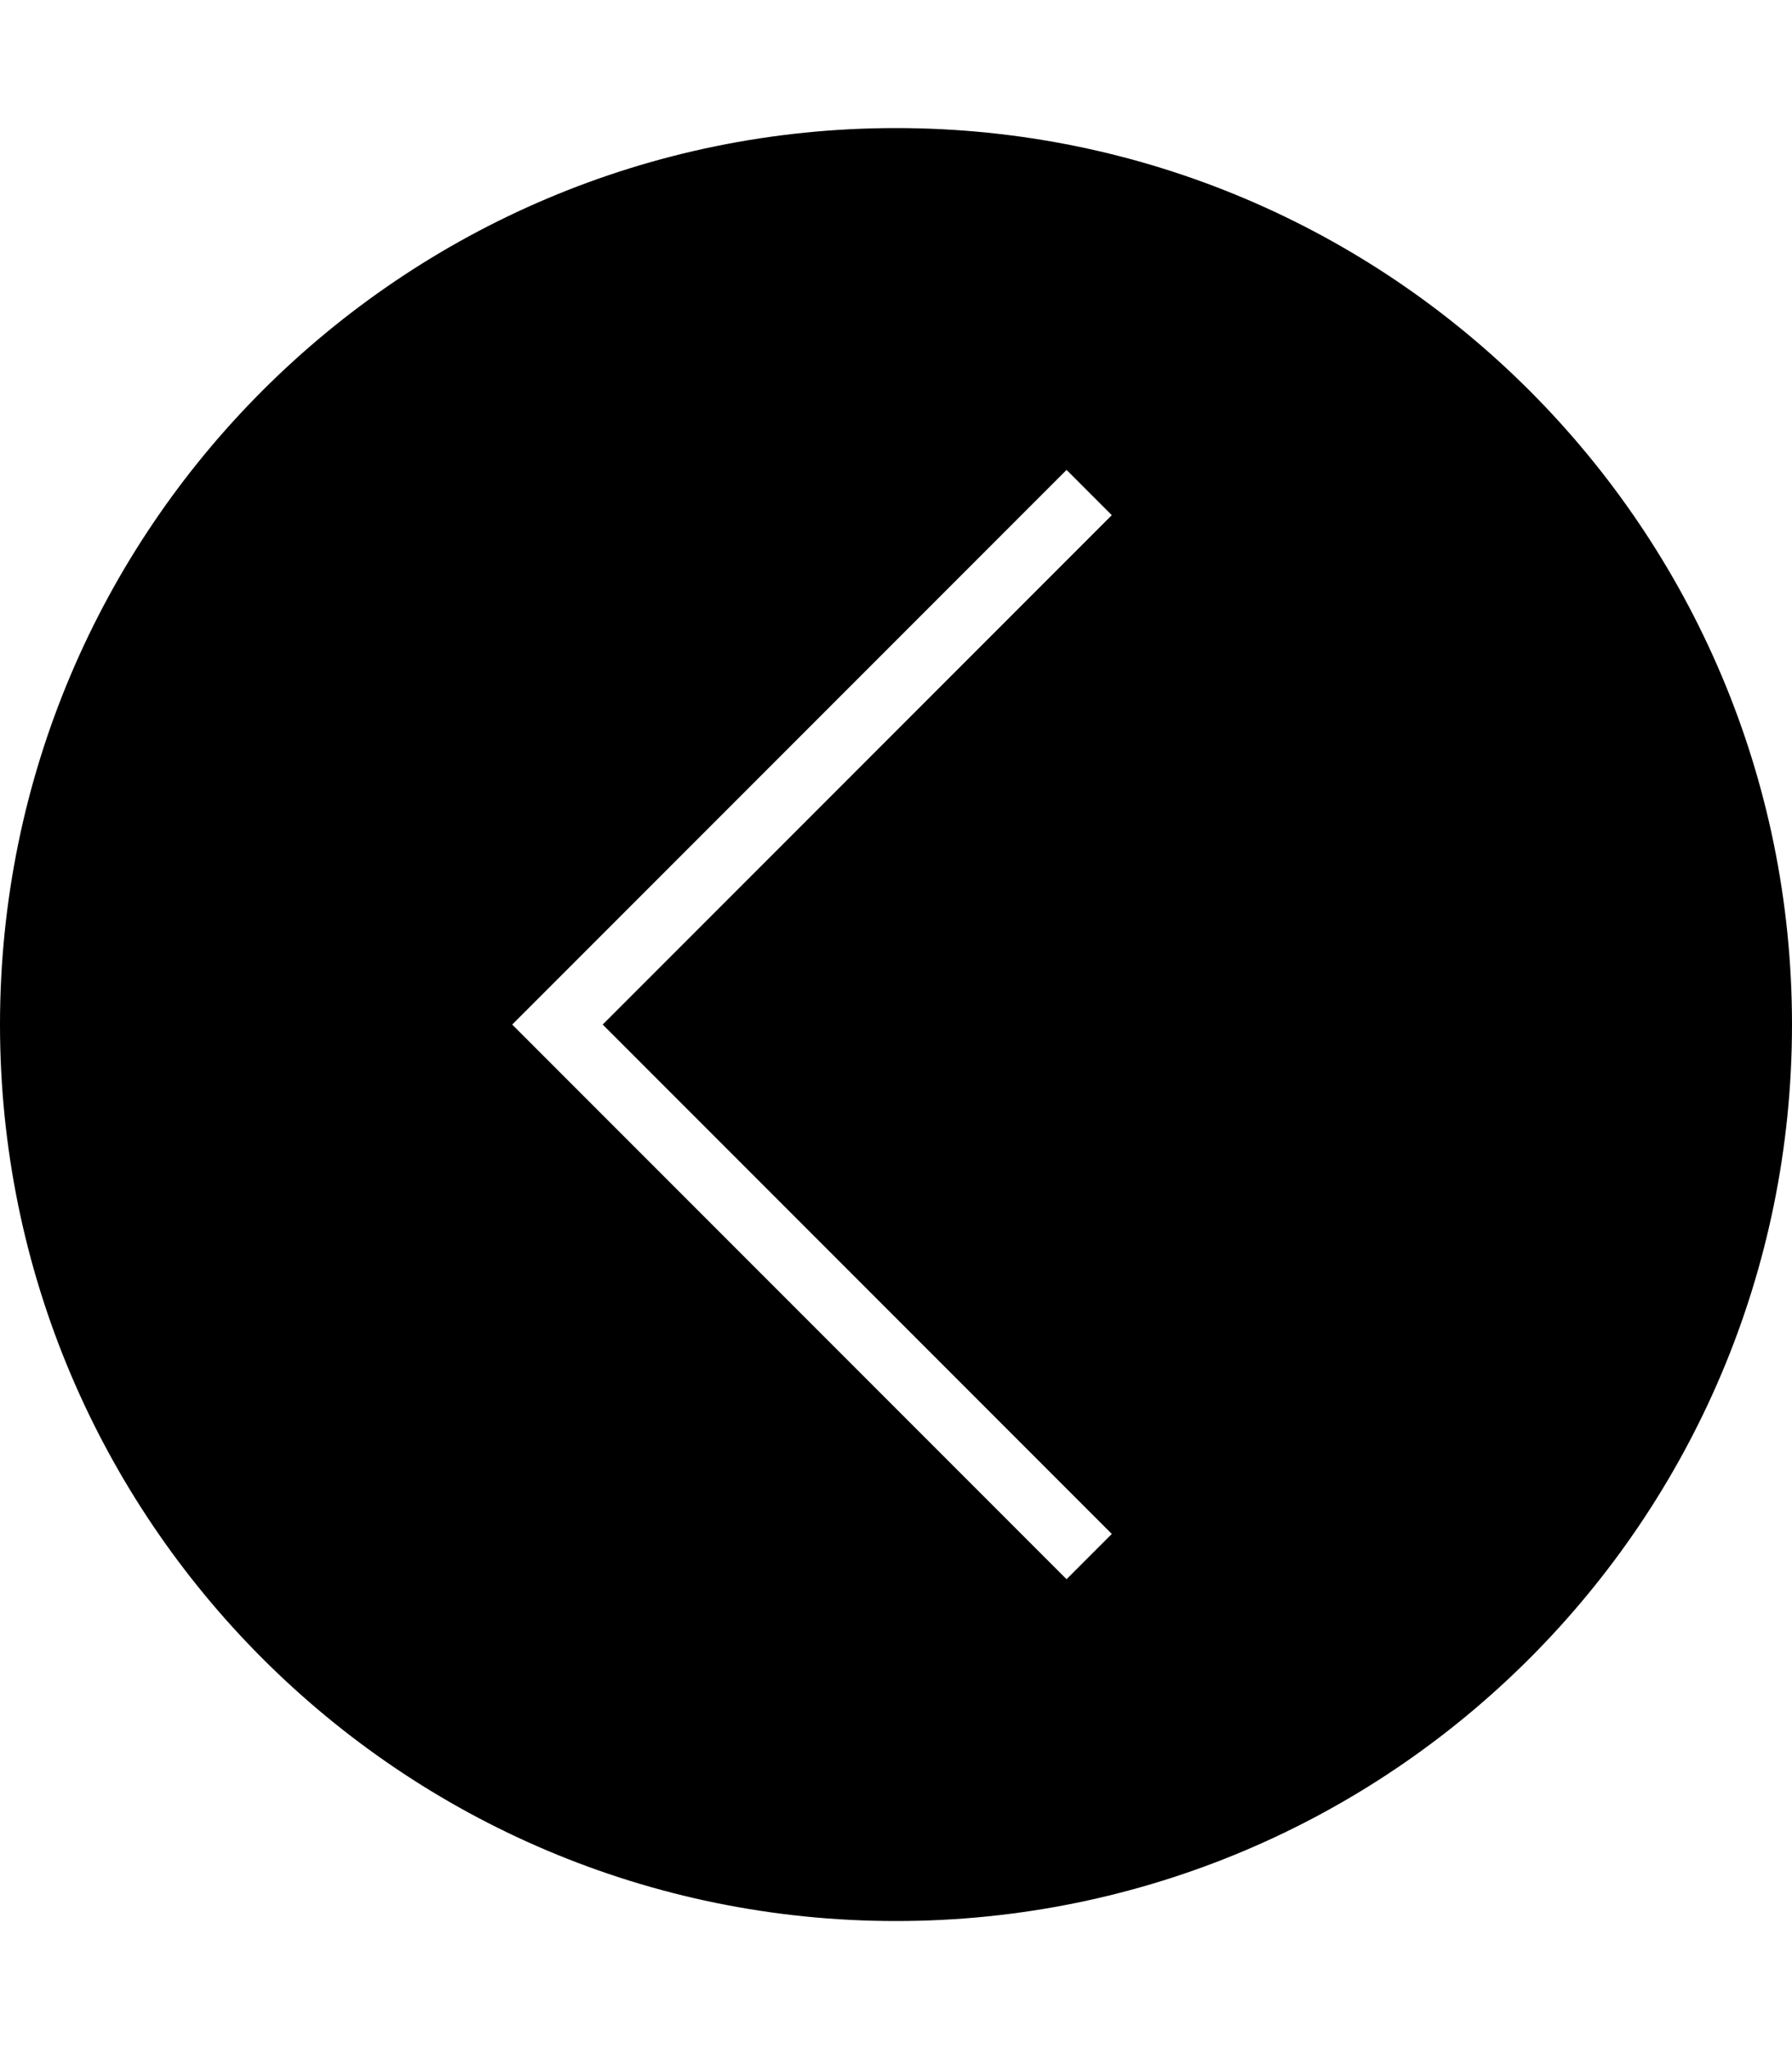 <?xml version="1.0" encoding="utf-8"?>
<!-- Generator: Adobe Illustrator 23.0.0, SVG Export Plug-In . SVG Version: 6.00 Build 0)  -->
<svg version="1.2" baseProfile="tiny" id="レイヤー_1"
	 xmlns="http://www.w3.org/2000/svg" xmlns:xlink="http://www.w3.org/1999/xlink" x="0px" y="0px" viewBox="0 0 448 512"
	 xml:space="preserve">
<path d="M277.95,128.72L150.67,256l127.28,127.28l-11.31,11.31L128.05,256l138.59-138.59L277.95,128.72z M224,32
	C100.29,32,0,132.29,0,256s100.29,224,224,224s224-100.29,224-224S347.71,32,224,32z"/>
</svg>
